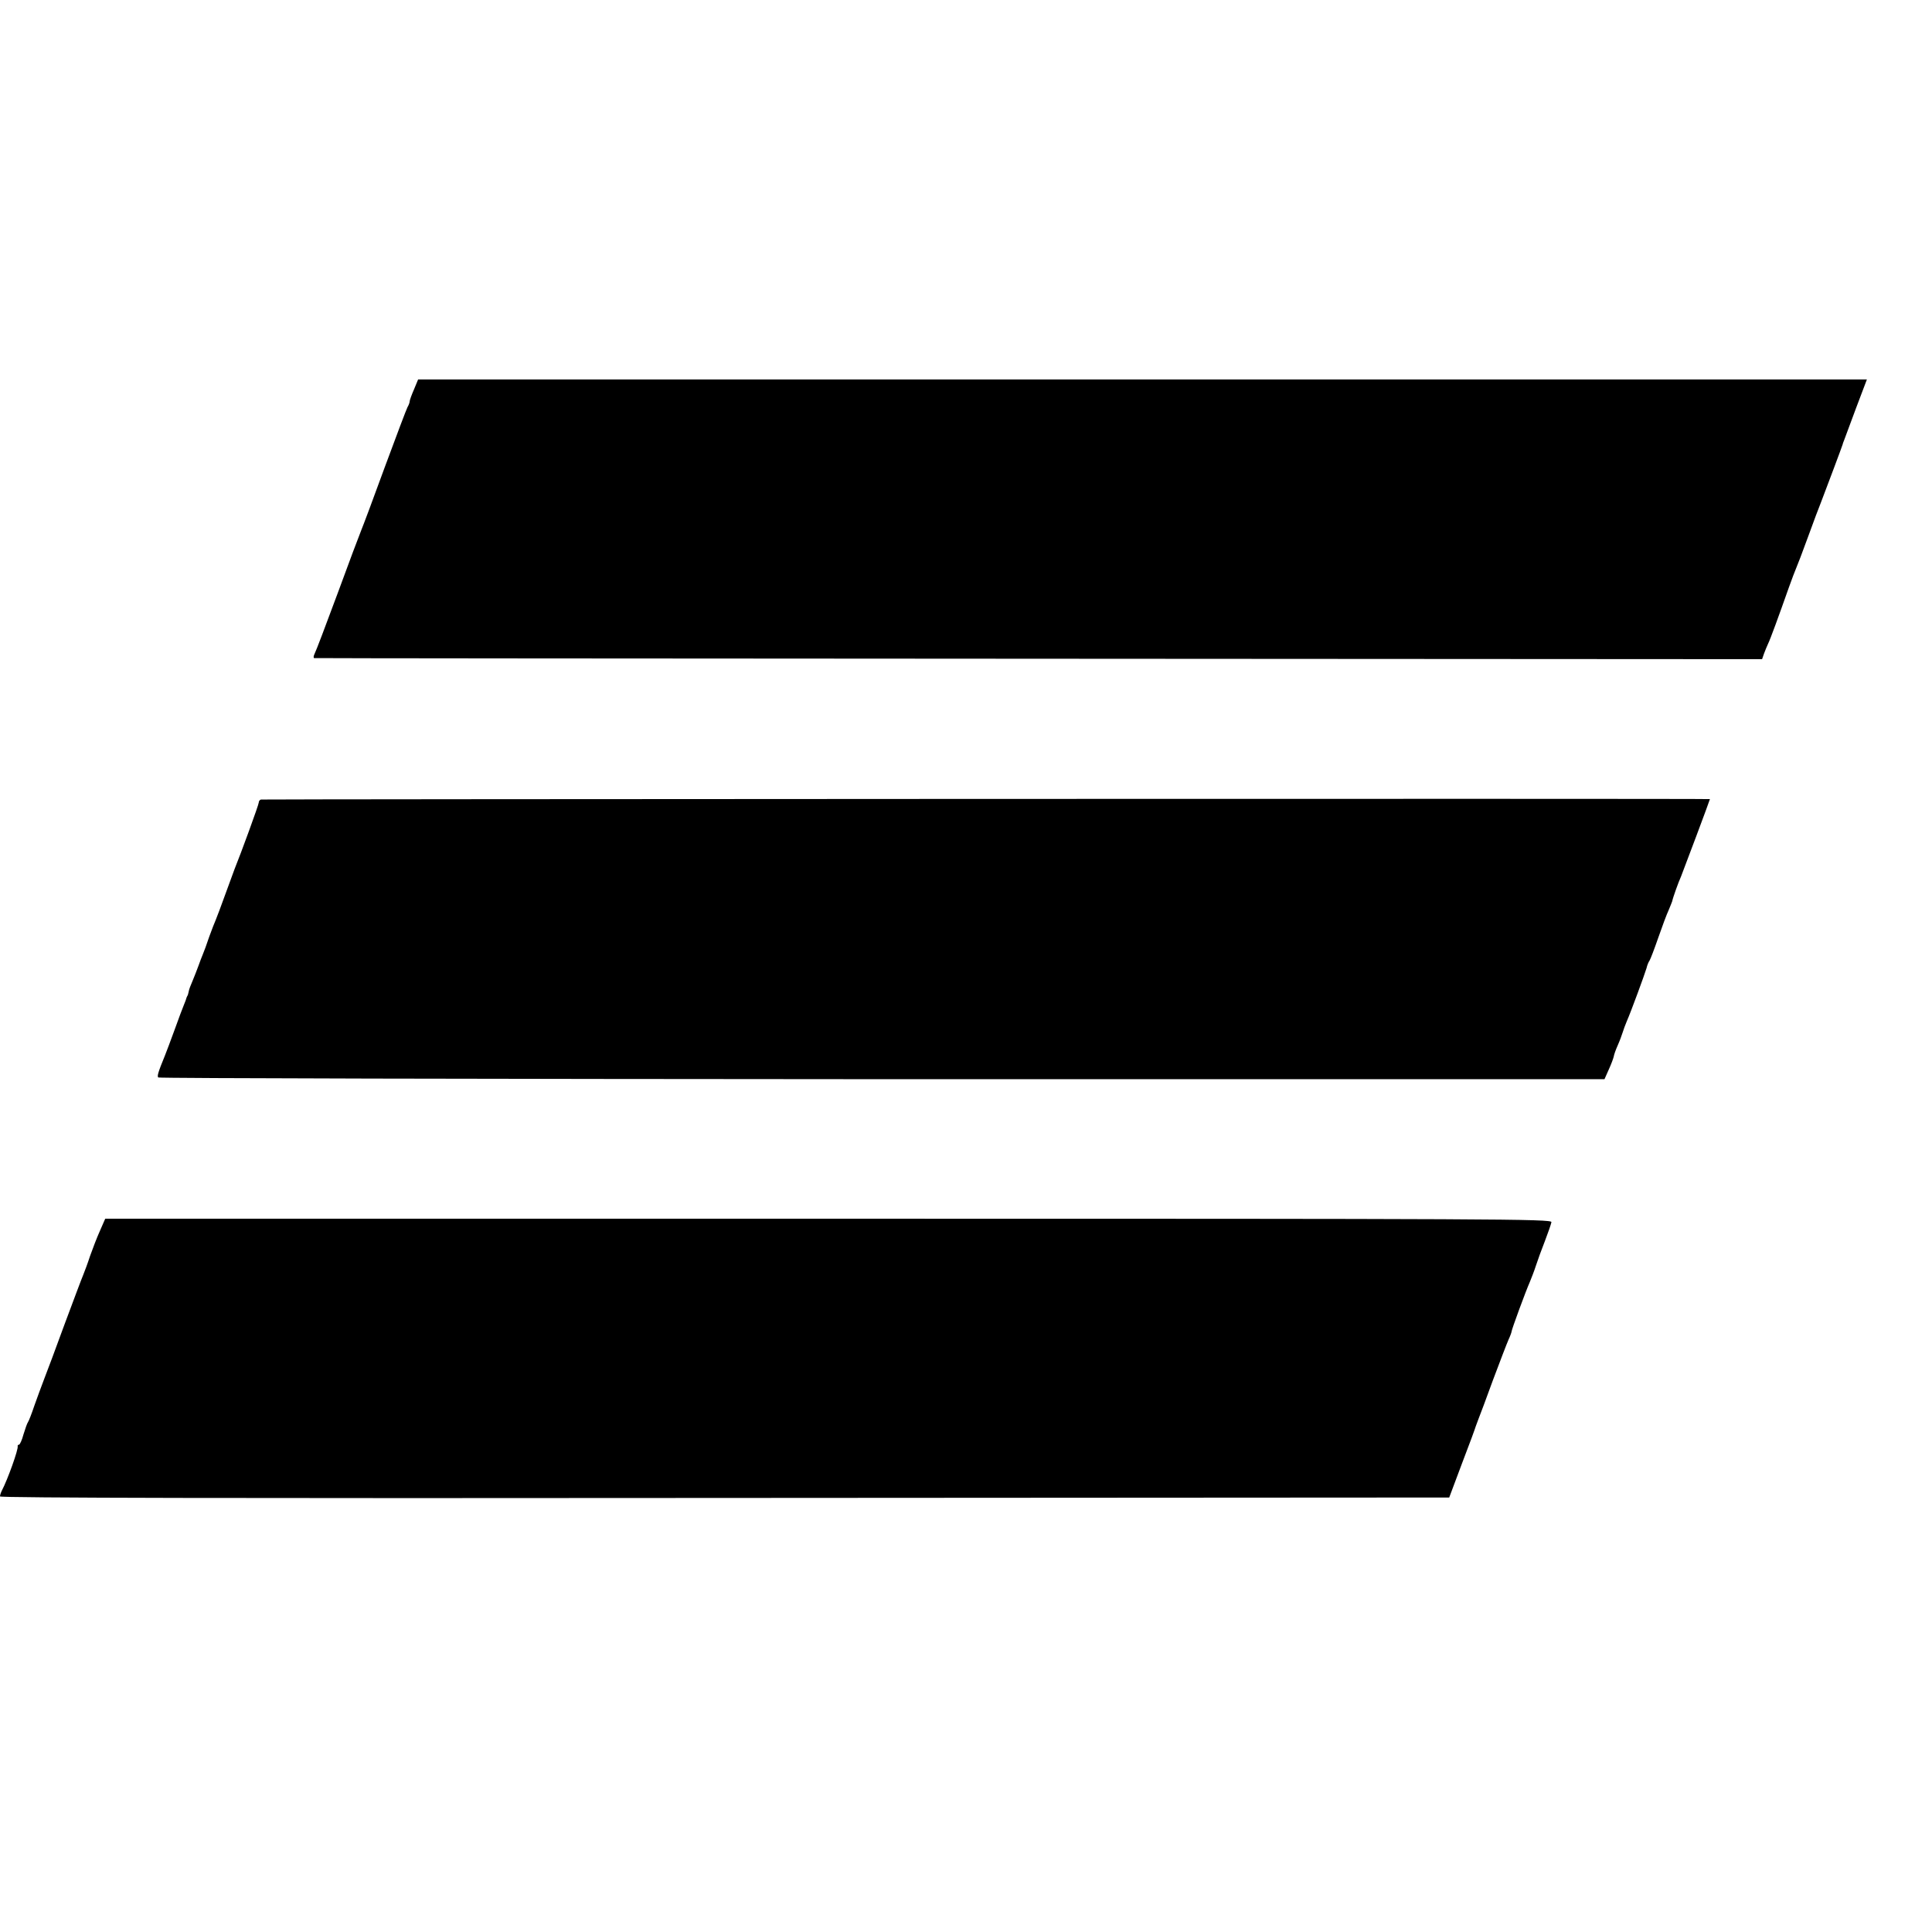 <?xml version="1.0" standalone="no"?>
<!DOCTYPE svg PUBLIC "-//W3C//DTD SVG 20010904//EN"
 "http://www.w3.org/TR/2001/REC-SVG-20010904/DTD/svg10.dtd">
<svg version="1.0" xmlns="http://www.w3.org/2000/svg"
 width="896pt" height="896pt" viewBox="0 0 896 896"
 preserveAspectRatio="xMidYMid meet">
<g transform="translate(0,896) scale(0.1,-0.1)"
fill="#000000" stroke="none">
<path d="M1920 7154 c-11 -25 -20 -50 -20 -55 0 -5 -4 -17 -10 -27 -5 -9 -52
-134 -105 -277 -52 -143 -102 -276 -110 -295 -8 -19 -58 -152 -110 -294 -53
-143 -100 -267 -106 -278 -5 -10 -6 -19 -2 -20 4 -1 1517 -2 3361 -3 l3354 -2
9 26 c5 14 14 35 19 46 10 20 48 124 96 260 14 39 29 79 34 90 5 11 30 76 55
145 25 69 52 141 60 160 24 62 100 265 101 270 0 3 4 12 7 20 3 8 28 75 55
148 l50 132 -3359 0 -3360 0 -19 -46z"/>
<path d="M1210 5252 c-6 -2 -10 -8 -10 -14 0 -10 -83 -237 -112 -308 -5 -14
-25 -68 -44 -120 -19 -52 -38 -104 -43 -115 -5 -11 -19 -47 -31 -80 -11 -33
-24 -69 -29 -80 -5 -11 -14 -36 -21 -55 -7 -19 -19 -50 -27 -69 -8 -18 -17
-41 -18 -50 -2 -9 -4 -17 -5 -18 -2 -2 -3 -6 -5 -10 -1 -5 -6 -19 -12 -33 -6
-14 -25 -65 -43 -115 -18 -49 -38 -103 -45 -120 -32 -78 -37 -96 -31 -102 4
-4 1514 -7 3357 -8 l3350 0 20 45 c11 24 21 51 23 60 1 8 9 31 18 51 9 20 19
47 23 60 4 13 13 38 20 54 19 43 82 215 91 245 3 14 10 30 14 35 4 6 22 53 40
105 18 52 40 111 49 130 8 19 15 37 16 40 3 16 29 89 41 115 9 22 134 355 134
359 0 3 -6712 0 -6720 -2z"/>
<path d="M464 3253 c-14 -31 -34 -83 -46 -117 -11 -34 -26 -74 -33 -91 -7 -16
-45 -118 -85 -225 -39 -107 -82 -222 -95 -255 -13 -33 -33 -89 -46 -125 -12
-36 -25 -69 -29 -75 -4 -5 -13 -31 -21 -57 -7 -27 -17 -48 -21 -48 -4 0 -7 -3
-6 -7 4 -14 -47 -156 -73 -205 -5 -10 -9 -22 -9 -28 0 -7 1105 -9 3361 -7
l3360 2 60 160 c34 88 62 165 63 170 2 6 8 21 13 35 6 14 36 95 67 180 32 85
64 169 72 187 8 17 14 34 14 37 0 9 67 191 85 231 7 17 20 50 28 75 8 25 27
77 42 115 15 39 28 77 30 87 3 15 -229 16 -3352 16 l-3355 0 -24 -55z"/>
</g>
</svg>

